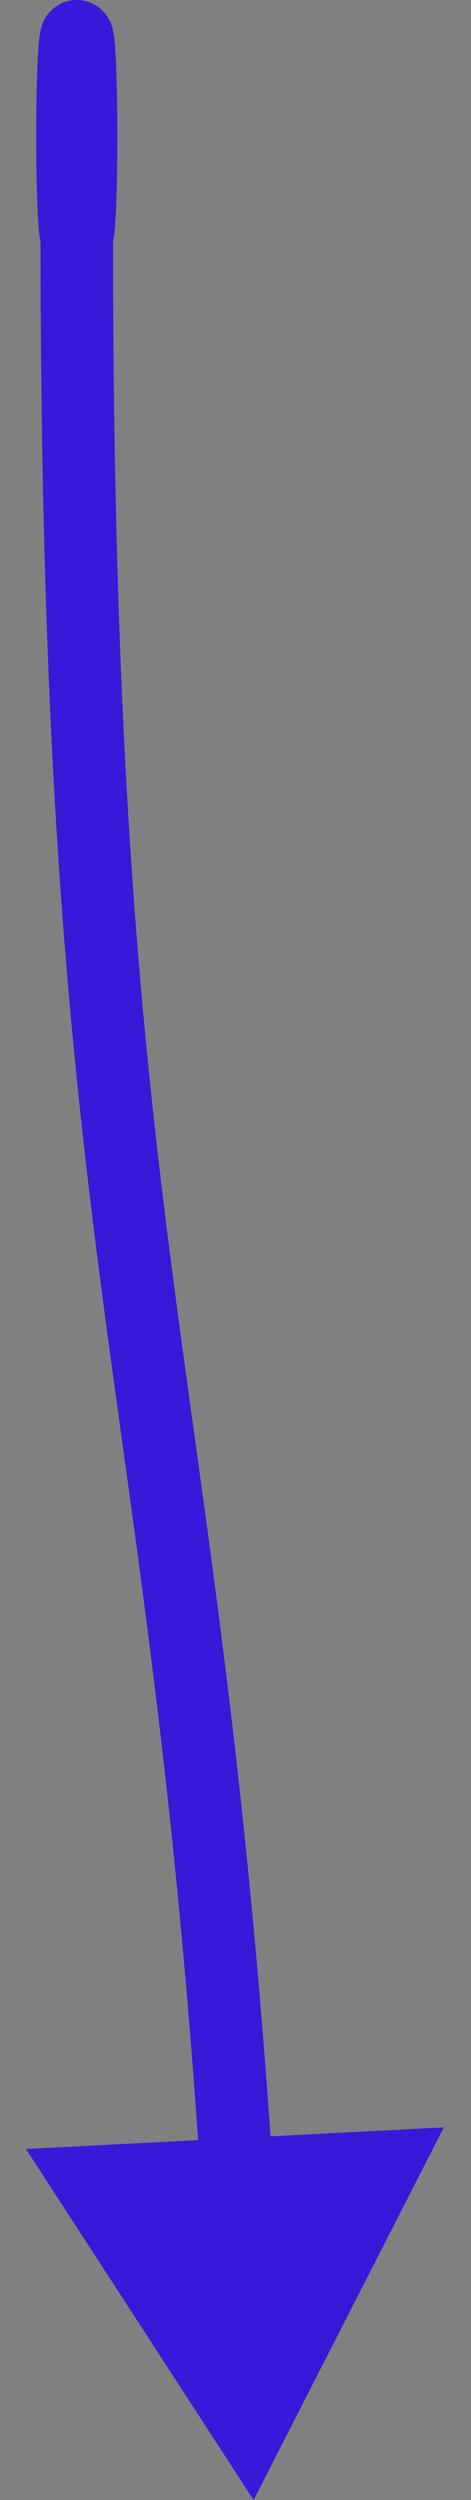 <svg width="13" height="69" viewBox="0 0 13 69" fill="none" xmlns="http://www.w3.org/2000/svg">
<rect x="0" y="0" width="13" height="69" fill="#808080" stroke="none"/>
<path d="M2.119 1C2.053 1 2 2.227 2 3.762C2 5.296 2.053 6.523 2.119 6.523C2.185 6.523 2.238 5.296 2.238 3.762C2.238 2.227 2.185 1 2.119 1Z" fill="white"/>
<path d="M7 69L12.249 58.715L0.717 59.312L7 69ZM3 3.762C3 3.004 3.013 2.329 3.034 1.849C3.044 1.606 3.056 1.427 3.067 1.318C3.074 1.258 3.077 1.247 3.073 1.264C3.073 1.264 3.061 1.327 3.026 1.409C3.01 1.445 2.964 1.547 2.871 1.656C2.784 1.757 2.534 2 2.119 2V0C1.7 0 1.446 0.246 1.355 0.351C1.257 0.465 1.208 0.574 1.188 0.62C1.145 0.72 1.125 0.81 1.117 0.848C1.098 0.938 1.086 1.035 1.078 1.114C1.06 1.282 1.047 1.507 1.036 1.762C1.013 2.28 1 2.985 1 3.762H3ZM2.119 2C1.704 2 1.454 1.757 1.367 1.656C1.274 1.547 1.228 1.445 1.212 1.409C1.177 1.327 1.165 1.264 1.165 1.264C1.161 1.247 1.165 1.258 1.171 1.318C1.182 1.427 1.194 1.606 1.204 1.849C1.225 2.329 1.238 3.004 1.238 3.762H3.238C3.238 2.985 3.225 2.28 3.202 1.762C3.191 1.507 3.178 1.282 3.16 1.114C3.152 1.035 3.14 0.938 3.121 0.848C3.113 0.81 3.093 0.72 3.05 0.62C3.03 0.574 2.981 0.465 2.883 0.351C2.792 0.246 2.538 0 2.119 0V2ZM1.238 3.762C1.238 4.519 1.225 5.195 1.204 5.675C1.194 5.918 1.182 6.096 1.171 6.206C1.165 6.266 1.161 6.277 1.165 6.26C1.165 6.259 1.177 6.197 1.212 6.115C1.228 6.078 1.274 5.976 1.367 5.867C1.454 5.767 1.704 5.523 2.119 5.523V7.523C2.538 7.523 2.792 7.278 2.883 7.172C2.981 7.059 3.03 6.95 3.05 6.904C3.093 6.803 3.113 6.713 3.121 6.676C3.14 6.585 3.152 6.489 3.16 6.41C3.178 6.241 3.191 6.017 3.202 5.761C3.225 5.244 3.238 4.538 3.238 3.762H1.238ZM2.119 5.523C2.534 5.523 2.784 5.767 2.871 5.867C2.964 5.976 3.01 6.078 3.026 6.115C3.061 6.197 3.073 6.259 3.073 6.26C3.077 6.277 3.074 6.266 3.067 6.206C3.056 6.096 3.044 5.918 3.034 5.675C3.013 5.195 3 4.519 3 3.762H1C1 4.538 1.013 5.244 1.036 5.761C1.047 6.017 1.06 6.241 1.078 6.41C1.086 6.489 1.098 6.585 1.117 6.676C1.125 6.713 1.145 6.803 1.188 6.904C1.208 6.95 1.257 7.059 1.355 7.172C1.446 7.278 1.7 7.523 2.119 7.523V5.523ZM1.119 6.523C1.119 20.525 1.853 28.289 2.776 35.389C3.697 42.474 4.794 48.819 5.537 60.081L7.533 59.949C6.784 48.604 5.673 42.161 4.759 35.131C3.847 28.115 3.119 20.437 3.119 6.523H1.119Z" fill="#3818D9"/>
</svg>
